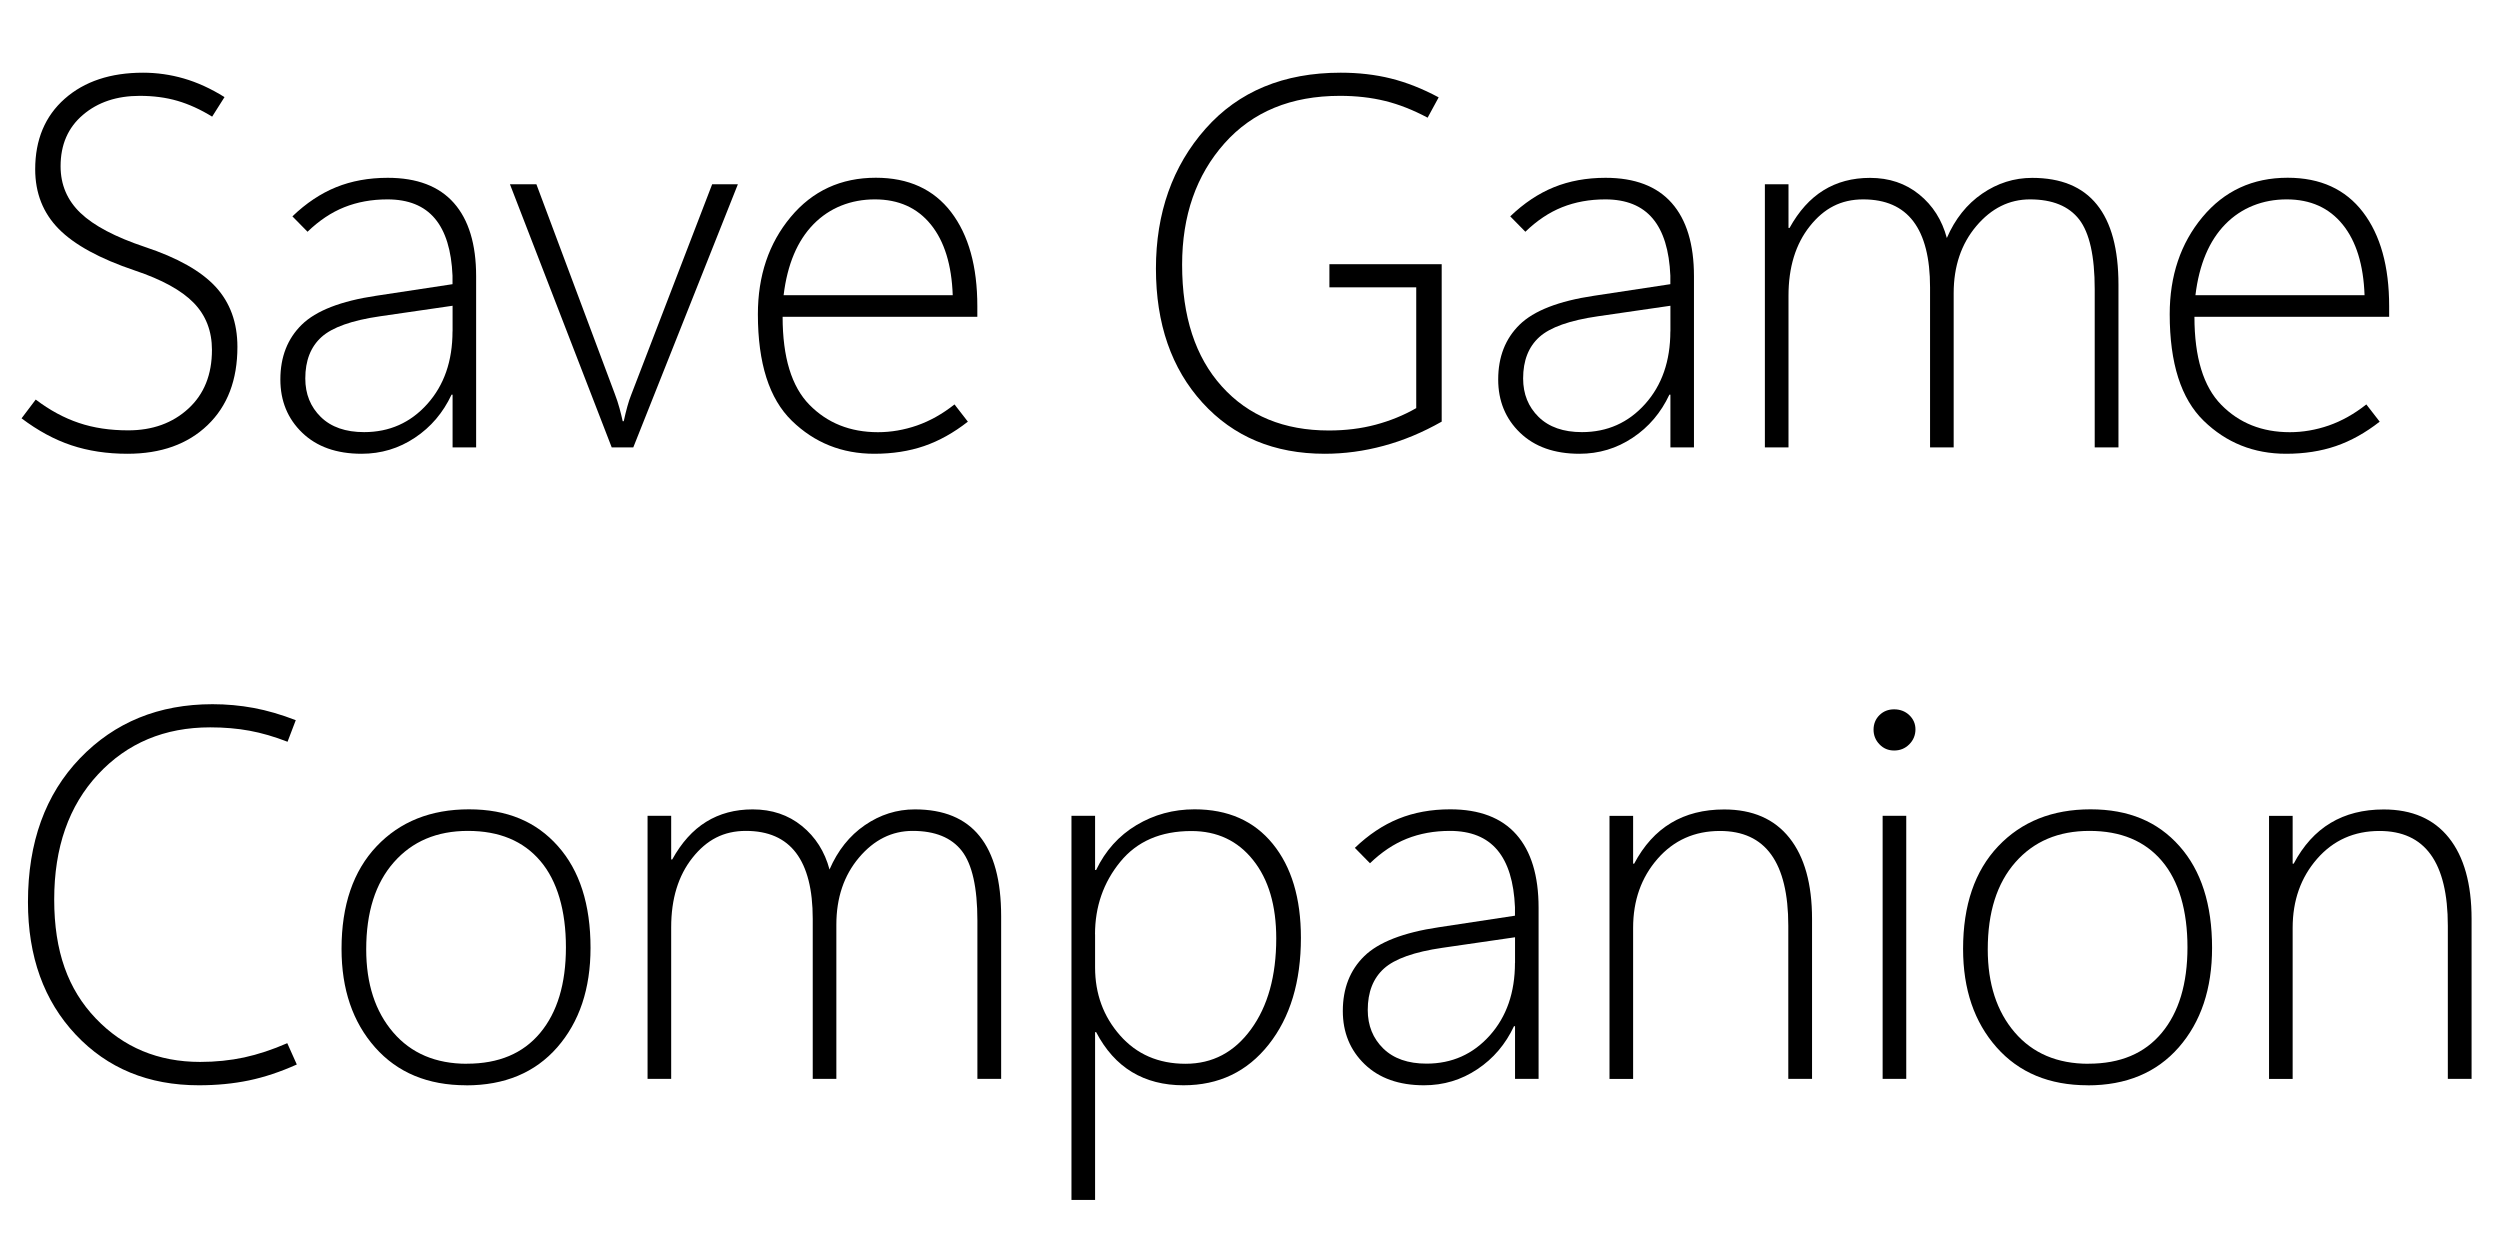 <?xml version="1.0" encoding="UTF-8"?><svg id="Lager_1" xmlns="http://www.w3.org/2000/svg" viewBox="0 0 380.04 188.27"><path d="M3.28,63.59l2.15-2.85c2.13,1.62,4.32,2.8,6.56,3.55,2.24,.76,4.74,1.13,7.5,1.13,3.7,0,6.74-1.1,9.14-3.3,2.4-2.2,3.59-5.18,3.59-8.93,0-2.86-.92-5.25-2.77-7.15-1.85-1.9-4.83-3.54-8.95-4.92-5.34-1.8-9.2-3.91-11.58-6.33s-3.57-5.44-3.57-9.06c0-4.5,1.5-8.08,4.49-10.72,2.99-2.64,6.97-3.96,11.91-3.96,2.08,0,4.15,.29,6.19,.88,2.04,.59,4.11,1.53,6.19,2.83l-1.88,2.97c-1.77-1.09-3.53-1.89-5.27-2.4-1.75-.51-3.66-.76-5.74-.76-3.49,0-6.37,.96-8.63,2.89-2.27,1.93-3.4,4.53-3.4,7.81,0,2.81,1.01,5.18,3.03,7.11,2.02,1.93,5.28,3.65,9.79,5.16,4.95,1.64,8.53,3.66,10.74,6.05,2.21,2.4,3.32,5.44,3.32,9.14,0,5.03-1.51,8.99-4.53,11.89-3.02,2.9-7.08,4.36-12.19,4.36-3.1,0-5.94-.43-8.52-1.29s-5.1-2.23-7.58-4.1Z"/><path d="M72.39,68.01h-3.59v-8.01h-.16c-1.28,2.73-3.13,4.92-5.57,6.54-2.44,1.63-5.14,2.44-8.11,2.44-3.8,0-6.81-1.07-9.02-3.2-2.21-2.13-3.32-4.83-3.32-8.09,0-3.44,1.09-6.22,3.26-8.34,2.17-2.12,5.94-3.59,11.31-4.39l11.6-1.76v-1.29c-.16-3.85-1.05-6.75-2.68-8.69-1.63-1.94-4.03-2.91-7.21-2.91-2.4,0-4.58,.4-6.56,1.19-1.98,.79-3.84,2.04-5.59,3.73l-2.3-2.34c2.08-2,4.3-3.48,6.64-4.43,2.34-.95,4.96-1.43,7.85-1.43,4.45,0,7.81,1.28,10.06,3.83,2.25,2.55,3.38,6.26,3.38,11.13v26.02Zm-3.59-17.62v-3.91l-11.02,1.6c-4.3,.62-7.27,1.68-8.91,3.16s-2.46,3.58-2.46,6.29c0,2.37,.79,4.32,2.36,5.86,1.58,1.54,3.77,2.3,6.58,2.3,3.85,0,7.06-1.43,9.61-4.28,2.55-2.85,3.83-6.53,3.83-11.04Z"/><path d="M112.17,28.01l-15.9,40h-3.28l-15.47-40h4.02l11.91,31.84c.29,.76,.53,1.48,.72,2.19s.36,1.37,.49,1.99h.16c.18-.83,.36-1.58,.55-2.25,.18-.66,.38-1.26,.59-1.78l12.3-31.99h3.91Z"/><path d="M148.58,48.16h-29.61c0,6.15,1.36,10.61,4.08,13.38,2.72,2.77,6.19,4.16,10.41,4.16,2,0,3.98-.34,5.94-1.02,1.95-.68,3.85-1.74,5.7-3.2l2.03,2.62c-2.16,1.69-4.38,2.93-6.66,3.71-2.28,.78-4.8,1.17-7.56,1.17-4.92,0-9.1-1.67-12.54-5.02-3.44-3.35-5.16-8.74-5.16-16.19,0-5.86,1.66-10.78,4.98-14.77s7.64-5.98,12.95-5.98c4.97,0,8.79,1.75,11.45,5.23,2.66,3.49,3.98,8.26,3.98,14.3v1.6Zm-3.75-3.28c-.16-4.61-1.26-8.19-3.32-10.74-2.06-2.55-4.9-3.83-8.52-3.83s-6.86,1.26-9.32,3.77c-2.46,2.51-3.98,6.11-4.55,10.8h25.7Z"/><path d="M219.15,64.1c-2.89,1.64-5.83,2.87-8.81,3.67-2.98,.81-5.97,1.21-8.96,1.21-7.68,0-13.88-2.59-18.59-7.77-4.71-5.18-7.07-11.98-7.07-20.39s2.51-15.57,7.54-21.25c5.03-5.68,11.88-8.52,20.55-8.52,2.71,0,5.25,.29,7.62,.88,2.37,.59,4.79,1.54,7.27,2.87l-1.68,3.09c-2.19-1.17-4.34-2.02-6.45-2.54-2.11-.52-4.4-.78-6.88-.78-7.42,0-13.28,2.41-17.56,7.23-4.28,4.82-6.43,10.96-6.43,18.44,0,7.87,2.01,14.03,6.04,18.5,4.02,4.47,9.45,6.7,16.27,6.7,2.53,0,4.9-.29,7.11-.88,2.21-.59,4.27-1.43,6.17-2.52v-18.36h-13.2v-3.52h17.07v23.95Z"/><path d="M257.52,68.01h-3.59v-8.01h-.16c-1.28,2.73-3.13,4.92-5.57,6.54-2.44,1.63-5.14,2.44-8.11,2.44-3.8,0-6.81-1.07-9.02-3.2-2.21-2.13-3.32-4.83-3.32-8.09,0-3.44,1.09-6.22,3.26-8.34,2.17-2.12,5.94-3.59,11.31-4.39l11.6-1.76v-1.29c-.16-3.85-1.05-6.75-2.68-8.69-1.63-1.94-4.03-2.91-7.21-2.91-2.4,0-4.58,.4-6.56,1.19-1.98,.79-3.84,2.04-5.59,3.73l-2.3-2.34c2.08-2,4.3-3.48,6.64-4.43,2.34-.95,4.96-1.43,7.85-1.43,4.45,0,7.81,1.28,10.06,3.83,2.25,2.55,3.38,6.26,3.38,11.13v26.02Zm-3.59-17.62v-3.91l-11.02,1.6c-4.3,.62-7.27,1.68-8.91,3.16s-2.46,3.58-2.46,6.29c0,2.37,.79,4.32,2.36,5.86,1.58,1.54,3.77,2.3,6.58,2.3,3.85,0,7.06-1.43,9.61-4.28,2.55-2.85,3.83-6.53,3.83-11.04Z"/><path d="M322.02,68.01h-3.59v-24.06c0-5.03-.79-8.55-2.36-10.59-1.58-2.03-4.07-3.05-7.48-3.05-3.15,0-5.87,1.35-8.16,4.06-2.29,2.71-3.44,6.11-3.44,10.2v23.44h-3.59v-24.34c0-4.45-.85-7.79-2.54-10.02-1.69-2.23-4.23-3.34-7.62-3.34s-5.96,1.36-8.12,4.08c-2.16,2.72-3.24,6.24-3.24,10.57v23.05h-3.59V28.01h3.59v6.64h.16c1.41-2.55,3.12-4.46,5.16-5.72,2.03-1.26,4.39-1.89,7.07-1.89,2.92,0,5.41,.84,7.48,2.52s3.47,3.89,4.2,6.62c1.25-2.89,3.04-5.14,5.37-6.74,2.33-1.6,4.86-2.4,7.6-2.4,4.38,0,7.66,1.35,9.84,4.06,2.19,2.71,3.28,6.77,3.28,12.19v24.73Z"/><path d="M363.2,48.16h-29.61c0,6.15,1.36,10.61,4.08,13.38,2.72,2.77,6.19,4.16,10.41,4.16,2,0,3.98-.34,5.94-1.02,1.95-.68,3.85-1.74,5.7-3.2l2.03,2.62c-2.16,1.69-4.38,2.93-6.66,3.71-2.28,.78-4.8,1.17-7.56,1.17-4.92,0-9.1-1.67-12.54-5.02-3.44-3.35-5.16-8.74-5.16-16.19,0-5.86,1.66-10.78,4.98-14.77s7.64-5.98,12.95-5.98c4.97,0,8.79,1.75,11.45,5.23,2.66,3.49,3.98,8.26,3.98,14.3v1.6Zm-3.75-3.28c-.16-4.61-1.26-8.19-3.32-10.74-2.06-2.55-4.9-3.83-8.52-3.83s-6.86,1.26-9.32,3.77c-2.46,2.51-3.98,6.11-4.55,10.8h25.7Z"/><path d="M45.12,161.82c-2.5,1.12-4.92,1.93-7.27,2.42s-4.88,.74-7.62,.74c-7.66,0-13.9-2.57-18.73-7.71-4.83-5.14-7.25-11.86-7.25-20.14,0-9.09,2.64-16.37,7.91-21.86,5.27-5.48,11.99-8.22,20.14-8.22,2.13,0,4.22,.19,6.27,.57,2.04,.38,4.17,1,6.39,1.86l-1.25,3.28c-2.01-.78-3.93-1.34-5.78-1.68-1.85-.34-3.84-.51-5.98-.51-6.93,0-12.61,2.38-17.05,7.15-4.44,4.77-6.66,11.11-6.66,19.02s2.1,13.65,6.31,18.07c4.21,4.41,9.5,6.62,15.88,6.62,2.34,0,4.57-.23,6.68-.68,2.11-.46,4.3-1.18,6.56-2.17l1.45,3.24Z"/><path d="M70.87,164.98c-5.83,0-10.45-1.92-13.85-5.76-3.4-3.84-5.1-8.83-5.1-14.98,0-6.64,1.78-11.84,5.33-15.59s8.24-5.62,14.04-5.62,10.21,1.86,13.52,5.59c3.31,3.72,4.96,8.88,4.96,15.47,0,6.22-1.69,11.26-5.06,15.12-3.37,3.85-7.99,5.78-13.85,5.78Zm.12-3.28c4.82,0,8.53-1.56,11.13-4.69,2.6-3.12,3.91-7.46,3.91-13.01s-1.3-10.08-3.89-13.12c-2.59-3.05-6.26-4.57-11-4.57s-8.47,1.59-11.27,4.77c-2.8,3.18-4.2,7.59-4.2,13.24,0,5.23,1.37,9.44,4.1,12.62,2.73,3.18,6.47,4.77,11.21,4.77Z"/><path d="M152.17,164.01h-3.59v-24.06c0-5.03-.79-8.55-2.36-10.59-1.58-2.03-4.07-3.05-7.48-3.05-3.15,0-5.87,1.35-8.16,4.06-2.29,2.71-3.44,6.11-3.44,10.2v23.44h-3.59v-24.34c0-4.45-.85-7.79-2.54-10.02-1.69-2.23-4.23-3.34-7.62-3.34s-5.96,1.36-8.12,4.08c-2.16,2.72-3.24,6.24-3.24,10.57v23.05h-3.59v-40h3.59v6.64h.16c1.41-2.55,3.12-4.46,5.16-5.72,2.03-1.26,4.39-1.89,7.07-1.89,2.92,0,5.41,.84,7.48,2.52s3.47,3.89,4.2,6.62c1.25-2.89,3.04-5.14,5.37-6.74,2.33-1.6,4.86-2.4,7.6-2.4,4.38,0,7.66,1.35,9.84,4.06,2.19,2.71,3.28,6.77,3.28,12.19v24.73Z"/><path d="M166.63,156.9h-.16v25.51h-3.59v-58.4h3.59v8.24h.16c1.41-2.94,3.45-5.21,6.13-6.82,2.68-1.6,5.62-2.4,8.83-2.4,5.08,0,9.04,1.75,11.89,5.25,2.85,3.5,4.28,8.26,4.28,14.28,0,6.69-1.63,12.1-4.9,16.23-3.27,4.13-7.58,6.19-12.95,6.19-3,0-5.61-.67-7.83-2.01s-4.04-3.37-5.45-6.07Zm-.16-14.88v5.04c0,4.01,1.26,7.46,3.79,10.33,2.53,2.88,5.85,4.32,9.96,4.32s7.41-1.75,9.96-5.25c2.55-3.5,3.83-8.11,3.83-13.81,0-5-1.17-8.97-3.52-11.91-2.34-2.94-5.47-4.41-9.38-4.41-4.66,0-8.27,1.56-10.82,4.69-2.55,3.12-3.83,6.8-3.83,11.02Z"/><path d="M233.9,164.01h-3.59v-8.01h-.16c-1.28,2.73-3.13,4.92-5.57,6.54-2.44,1.63-5.14,2.44-8.11,2.44-3.8,0-6.81-1.07-9.02-3.2-2.21-2.13-3.32-4.83-3.32-8.09,0-3.44,1.09-6.22,3.26-8.34,2.17-2.12,5.94-3.59,11.31-4.39l11.6-1.76v-1.29c-.16-3.85-1.05-6.75-2.68-8.69-1.63-1.94-4.03-2.91-7.21-2.91-2.4,0-4.58,.4-6.56,1.19-1.98,.79-3.84,2.04-5.59,3.73l-2.3-2.34c2.08-2,4.3-3.48,6.64-4.43,2.34-.95,4.96-1.43,7.85-1.43,4.45,0,7.81,1.28,10.06,3.83,2.25,2.55,3.38,6.26,3.38,11.13v26.02Zm-3.59-17.62v-3.91l-11.02,1.6c-4.3,.62-7.27,1.68-8.91,3.16s-2.46,3.58-2.46,6.29c0,2.37,.79,4.32,2.36,5.86,1.58,1.54,3.77,2.3,6.58,2.3,3.85,0,7.06-1.43,9.61-4.28,2.55-2.85,3.83-6.53,3.83-11.04Z"/><path d="M275.44,164.01h-3.59v-23.28c0-4.82-.87-8.42-2.6-10.82-1.73-2.4-4.33-3.59-7.79-3.59-3.85,0-7.02,1.41-9.49,4.24-2.47,2.83-3.71,6.32-3.71,10.49v22.97h-3.59v-40h3.59v7.27h.16c1.46-2.76,3.33-4.82,5.61-6.19,2.28-1.37,4.97-2.05,8.07-2.05,4.32,0,7.63,1.44,9.92,4.32,2.29,2.88,3.44,6.99,3.44,12.32v24.34Z"/><path d="M287.94,114.09c-.89,0-1.63-.31-2.23-.94-.6-.62-.9-1.37-.9-2.23s.3-1.62,.9-2.21c.6-.59,1.34-.88,2.23-.88s1.68,.29,2.3,.88,.94,1.31,.94,2.17-.31,1.64-.94,2.27-1.39,.94-2.3,.94Zm1.84,49.92h-3.59v-40h3.59v40Z"/><path d="M317.37,164.98c-5.83,0-10.45-1.92-13.85-5.76-3.4-3.84-5.1-8.83-5.1-14.98,0-6.64,1.78-11.84,5.33-15.59s8.24-5.62,14.04-5.62,10.21,1.86,13.52,5.59c3.31,3.72,4.96,8.88,4.96,15.47,0,6.22-1.69,11.26-5.06,15.12-3.37,3.85-7.99,5.78-13.85,5.78Zm.12-3.28c4.82,0,8.53-1.56,11.13-4.69,2.6-3.12,3.91-7.46,3.91-13.01s-1.3-10.08-3.89-13.12c-2.59-3.05-6.26-4.57-11-4.57s-8.47,1.59-11.27,4.77c-2.8,3.18-4.2,7.59-4.2,13.24,0,5.23,1.37,9.44,4.1,12.62,2.73,3.18,6.47,4.77,11.21,4.77Z"/><path d="M375.7,164.01h-3.59v-23.28c0-4.82-.87-8.42-2.6-10.82-1.73-2.4-4.33-3.59-7.79-3.59-3.85,0-7.02,1.41-9.49,4.24-2.47,2.83-3.71,6.32-3.71,10.49v22.97h-3.59v-40h3.59v7.27h.16c1.46-2.76,3.33-4.82,5.61-6.19,2.28-1.37,4.97-2.05,8.07-2.05,4.32,0,7.63,1.44,9.92,4.32,2.29,2.88,3.44,6.99,3.44,12.32v24.34Z"/></svg>